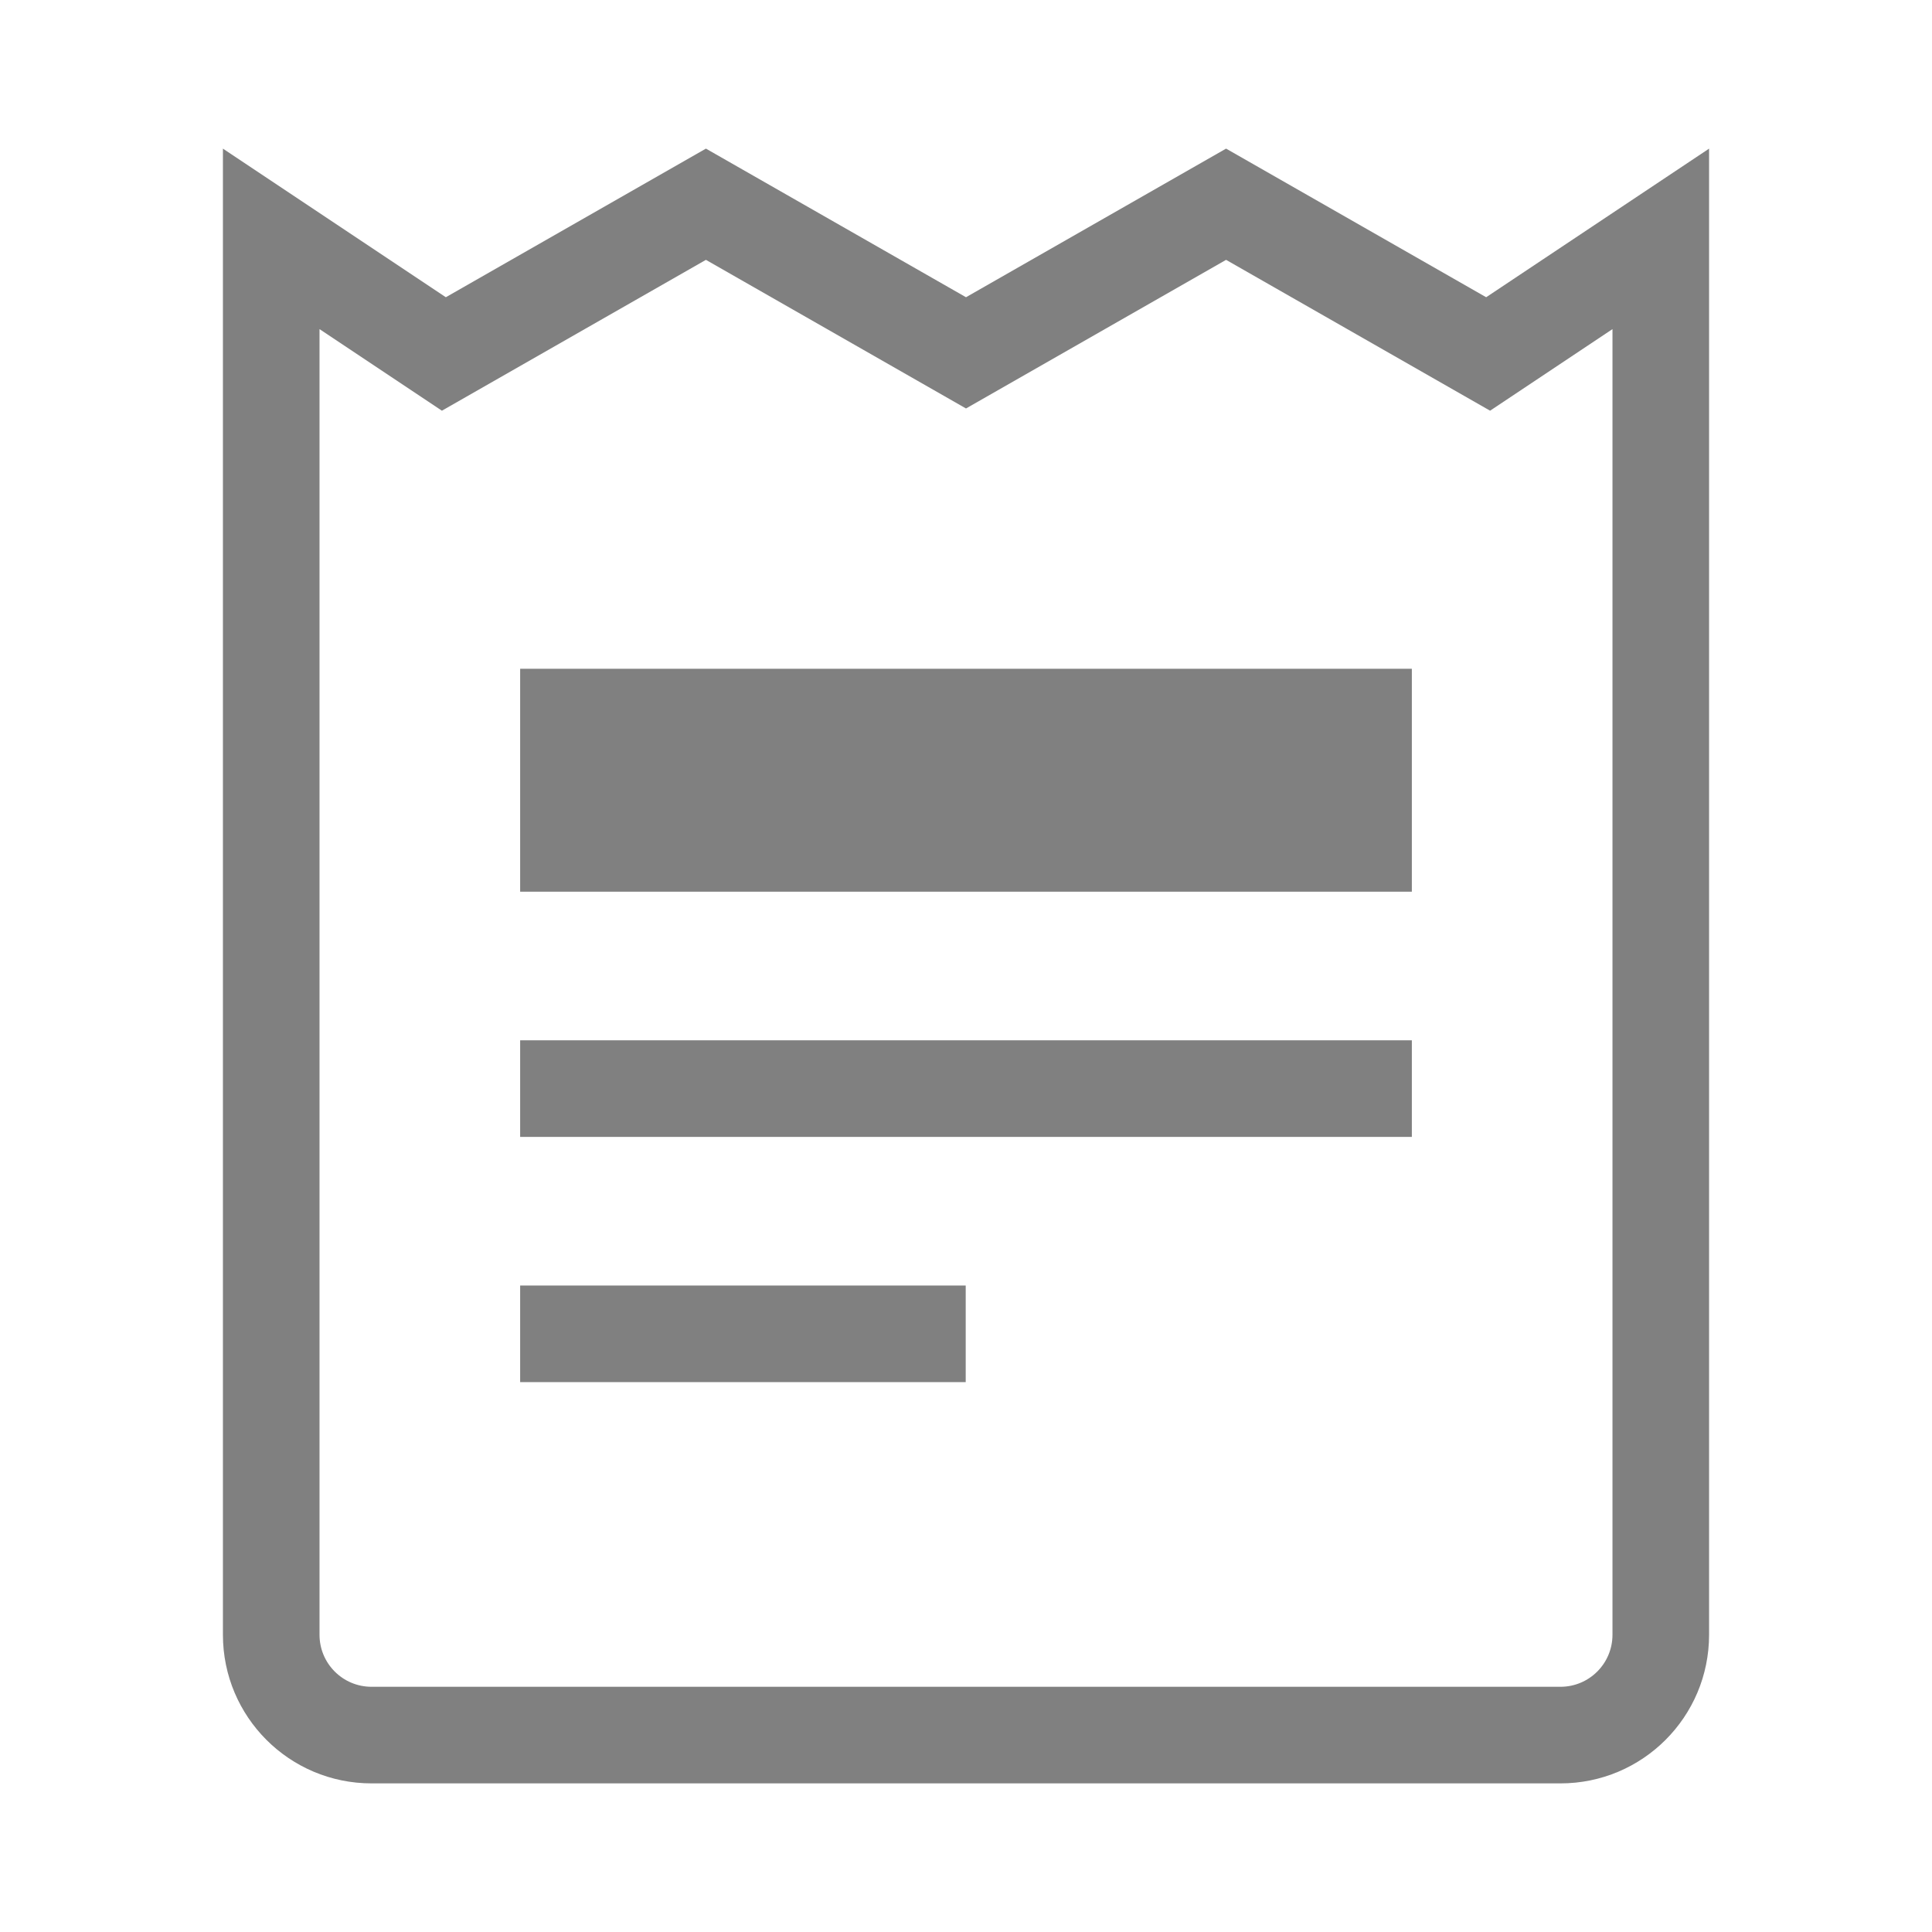 <svg width="26" height="26" viewBox="0 0 26 26" fill="none" xmlns="http://www.w3.org/2000/svg">
<path d="M19 12V9H7V12H19Z" fill="#808080"/>
<path d="M19 14V15.3H7V14H19Z" fill="#808080"/>
<path d="M12.996 17.3H7V18.6H12.996V17.3Z" fill="#808080"/>
<path fill-rule="evenodd" clip-rule="evenodd" d="M13 4L9.5 2L6 4L3 2V22C3 23.105 3.895 24 5 24H21C22.105 24 23 23.105 23 22V2L20 4L16.5 2L13 4ZM5.947 5.527L9.5 3.497L13 5.497L16.5 3.497L20.053 5.527L21.7 4.429V22C21.7 22.387 21.387 22.7 21 22.7H5C4.613 22.7 4.3 22.387 4.3 22V4.429L5.947 5.527Z" fill="#808080"/>
</svg>
